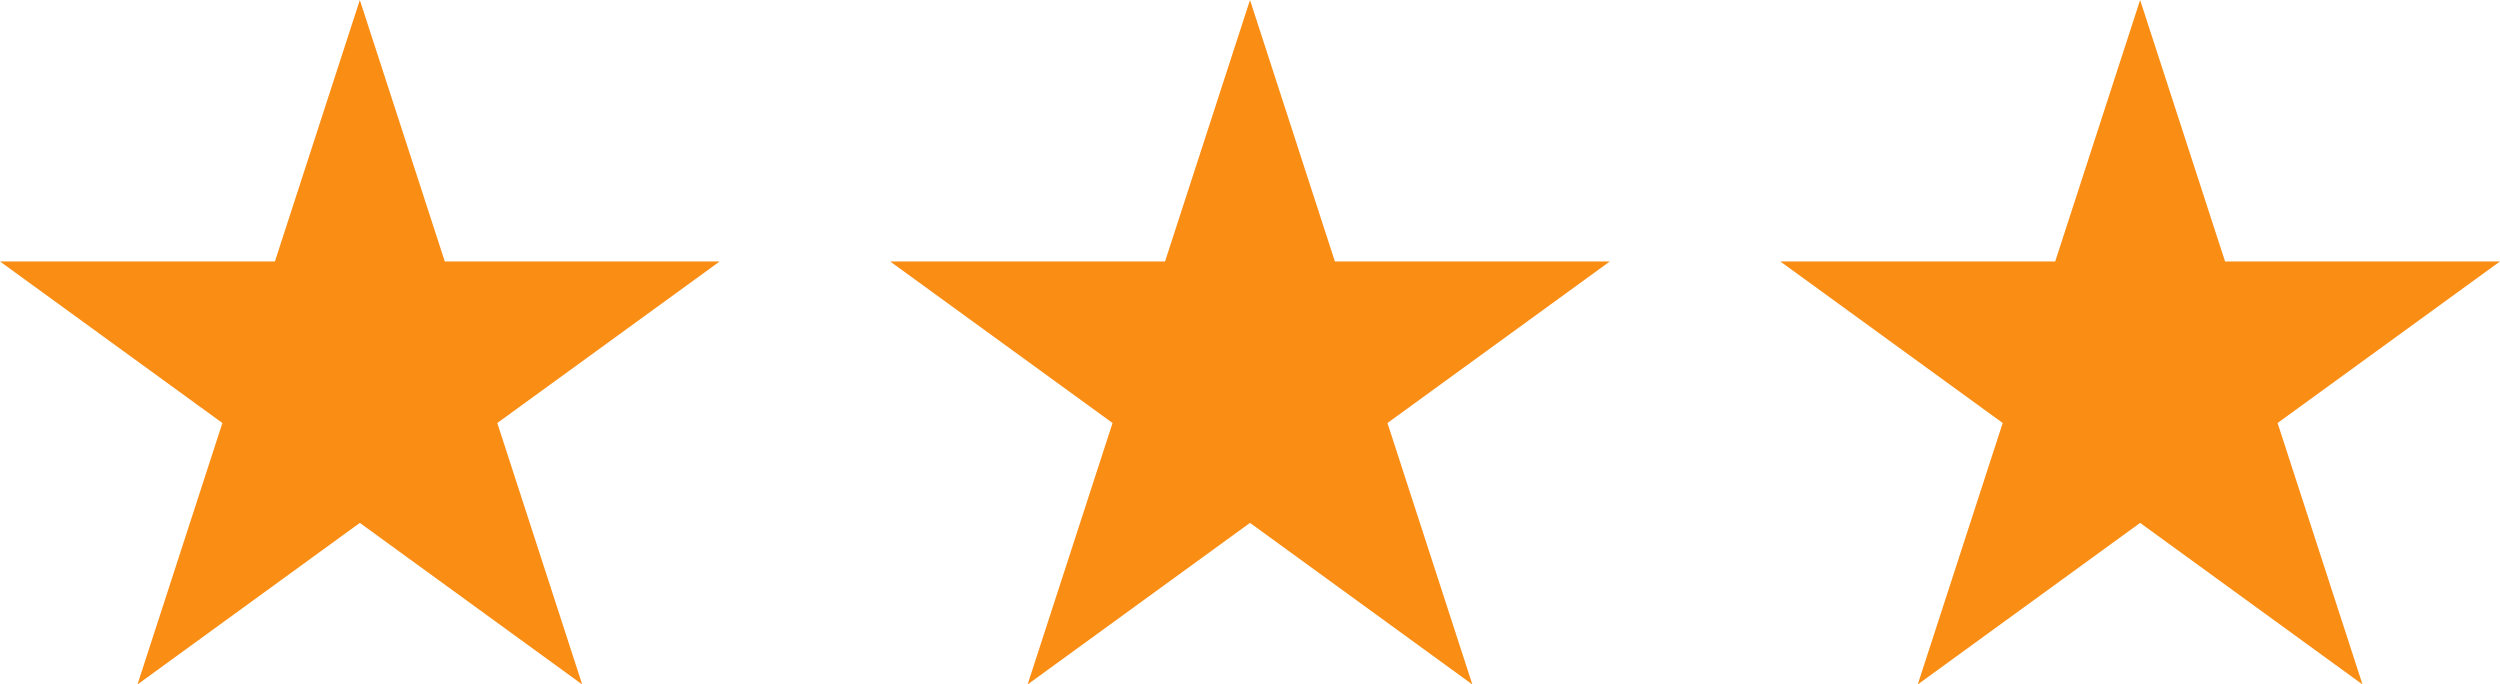 <svg version="1.1" id="图层_1" x="0px" y="0px" width="85.1px" height="23.299px" viewBox="0 0 85.1 23.299" enable-background="new 0 0 85.1 23.299" xml:space="preserve" xmlns="http://www.w3.org/2000/svg" xmlns:xlink="http://www.w3.org/1999/xlink" xmlns:xml="http://www.w3.org/XML/1998/namespace">
  <polygon fill="#FA8D14" points="12.249,0 15.141,8.9 24.498,8.9 16.928,14.399 19.818,23.299 12.249,17.799 4.68,23.299 
	7.57,14.399 0,8.9 9.358,8.9 " class="color c1"/>
  <polygon fill="#FA8D14" points="42.55,0 45.44,8.9 54.799,8.9 47.229,14.399 50.119,23.299 42.55,17.799 34.98,23.299 
	37.871,14.399 30.301,8.9 39.658,8.9 " class="color c1"/>
  <polygon fill="#FA8D14" points="72.85,0 75.741,8.9 85.099,8.9 77.529,14.399 80.42,23.299 72.85,17.799 65.28,23.299 
	68.172,14.399 60.602,8.9 69.959,8.9 " class="color c1"/>
</svg>